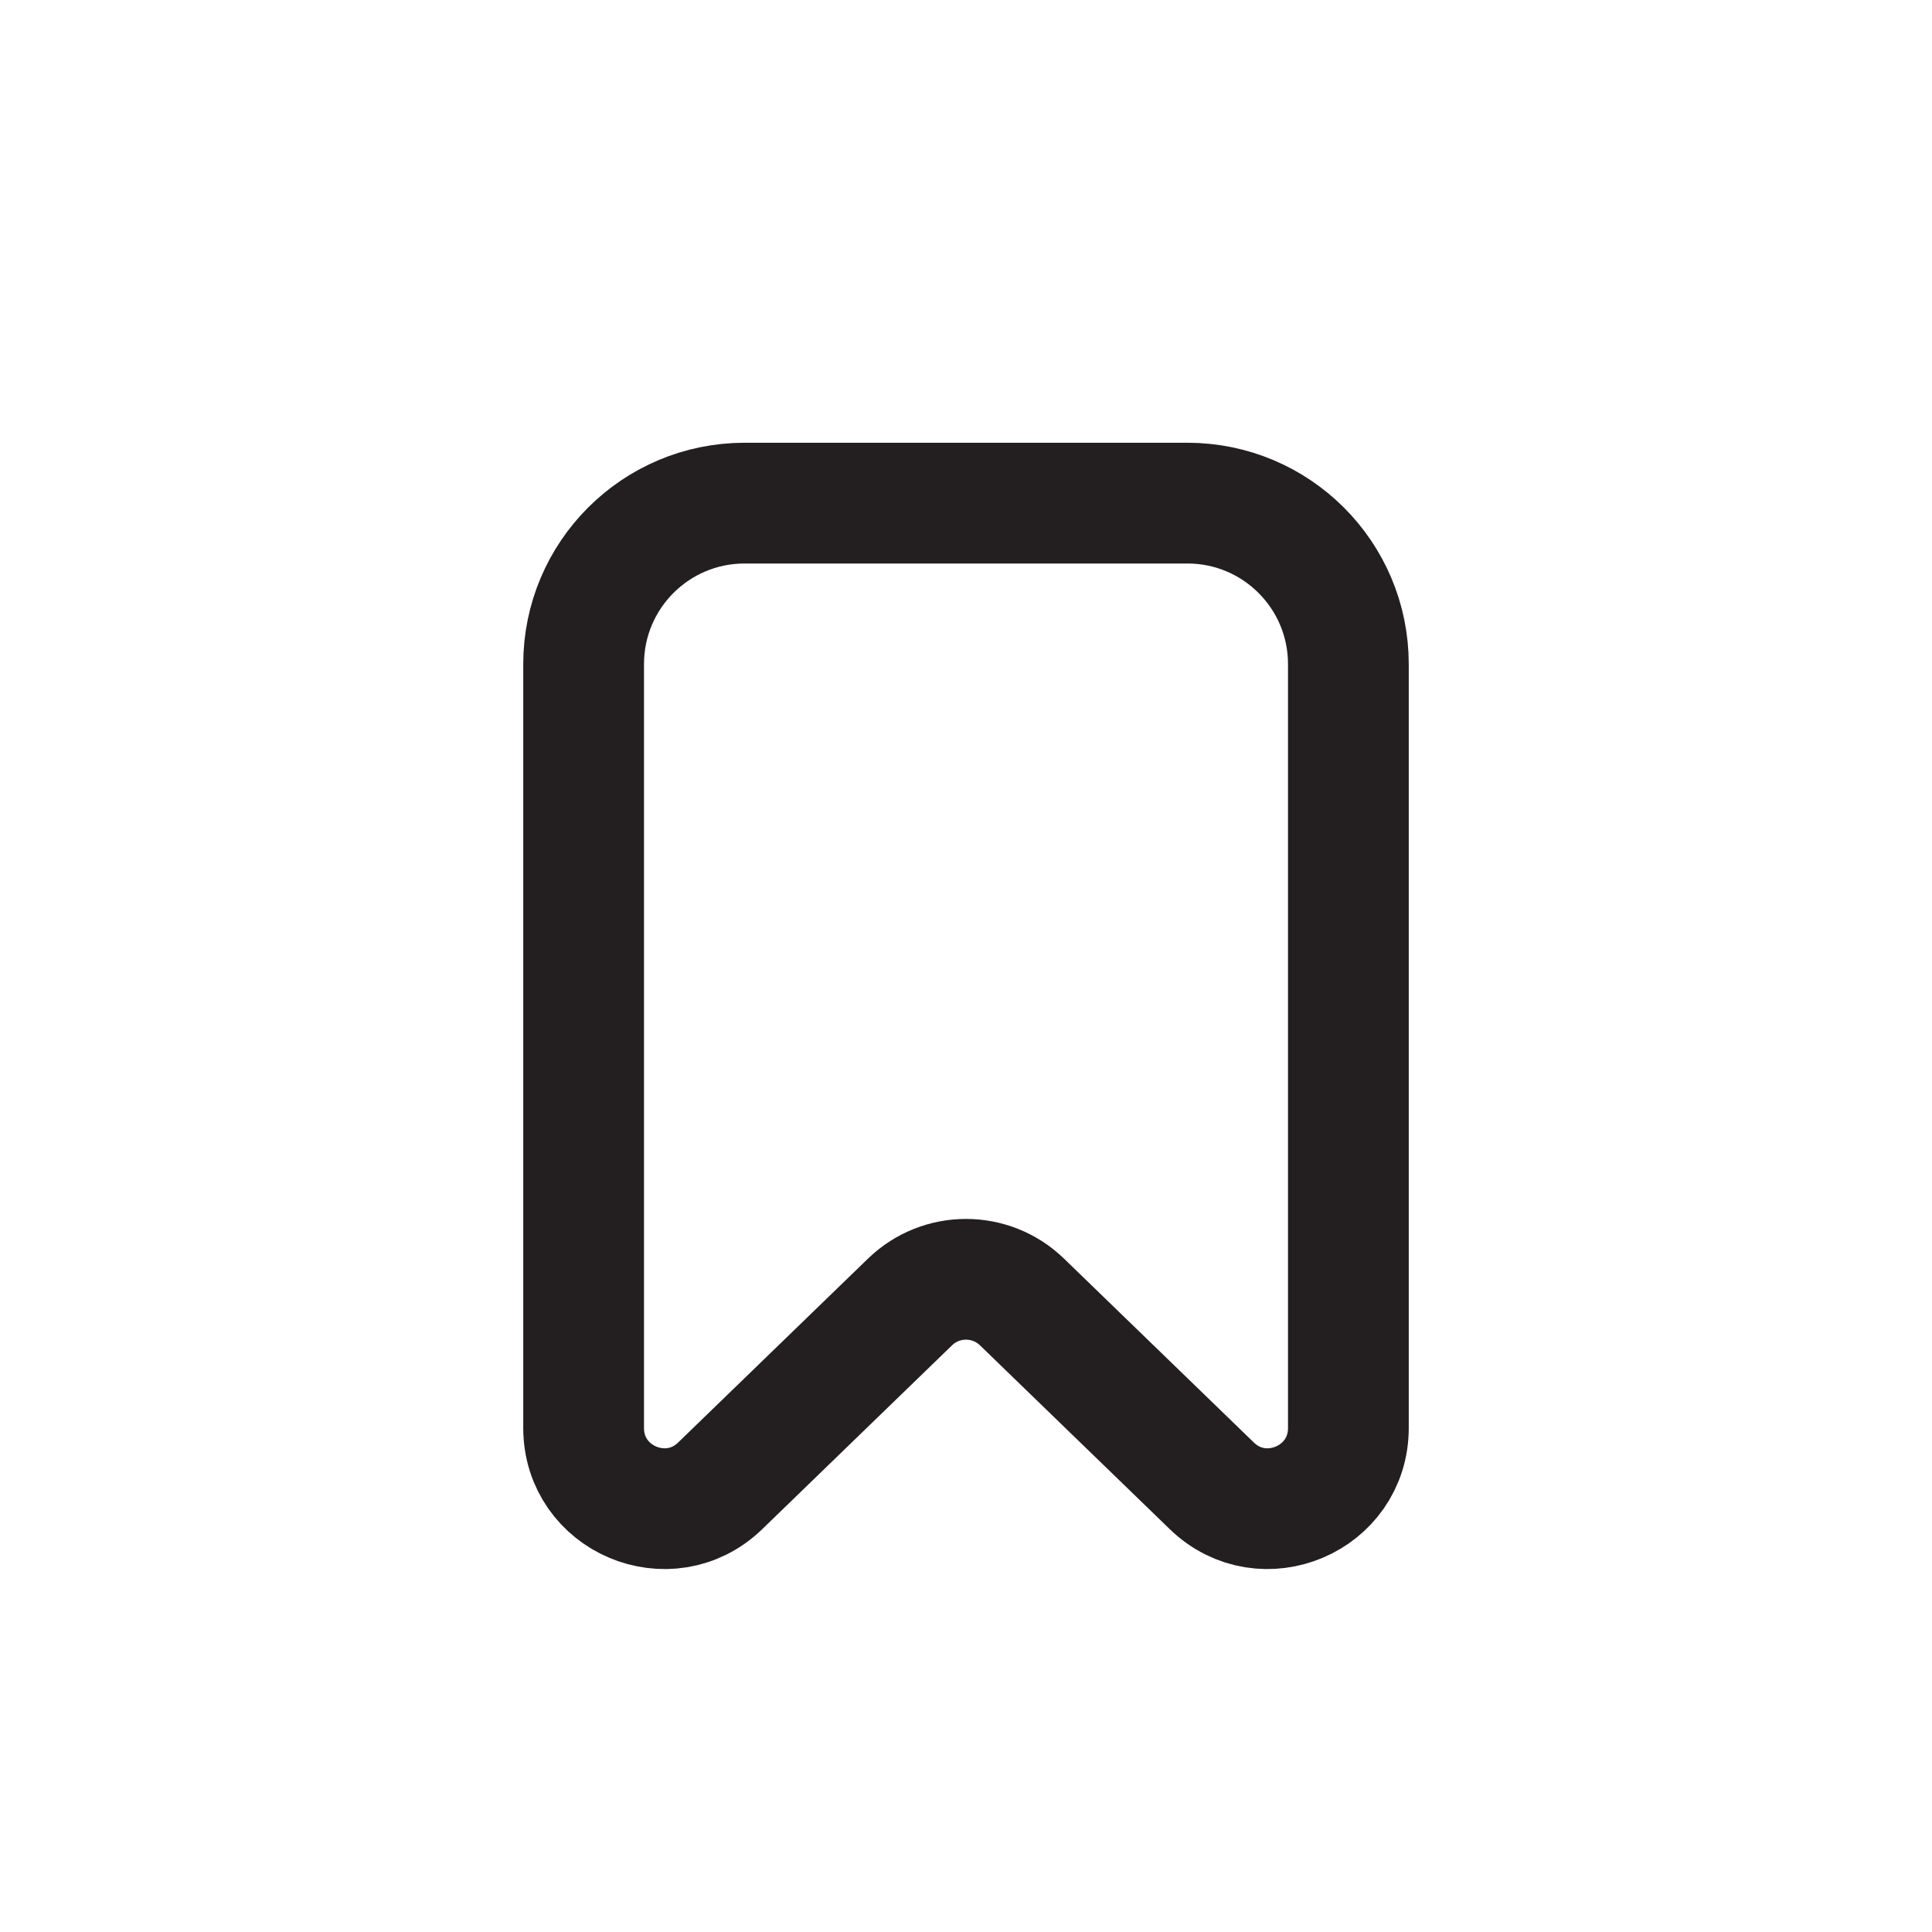 <svg width="24" height="24" viewBox="0 0 24 24" fill="none" xmlns="http://www.w3.org/2000/svg">
<g clip-path="url(#clip0_108_3291)">
<path d="M14.75 6.25H9.25C8.145 6.25 7.25 7.145 7.25 8.25V17.739C7.25 18.623 8.311 19.072 8.946 18.458L11.304 16.174C11.692 15.798 12.308 15.798 12.696 16.174L15.054 18.458C15.689 19.072 16.75 18.623 16.75 17.739V8.25C16.75 7.145 15.855 6.25 14.75 6.25Z" stroke="#231F20" stroke-width="1.5" stroke-linecap="round" stroke-linejoin="round"/>
</g>
<defs>
<clipPath id="clip0_108_3291">
<rect width="24" height="24" fill="white"/>
</clipPath>
</defs>
</svg>

